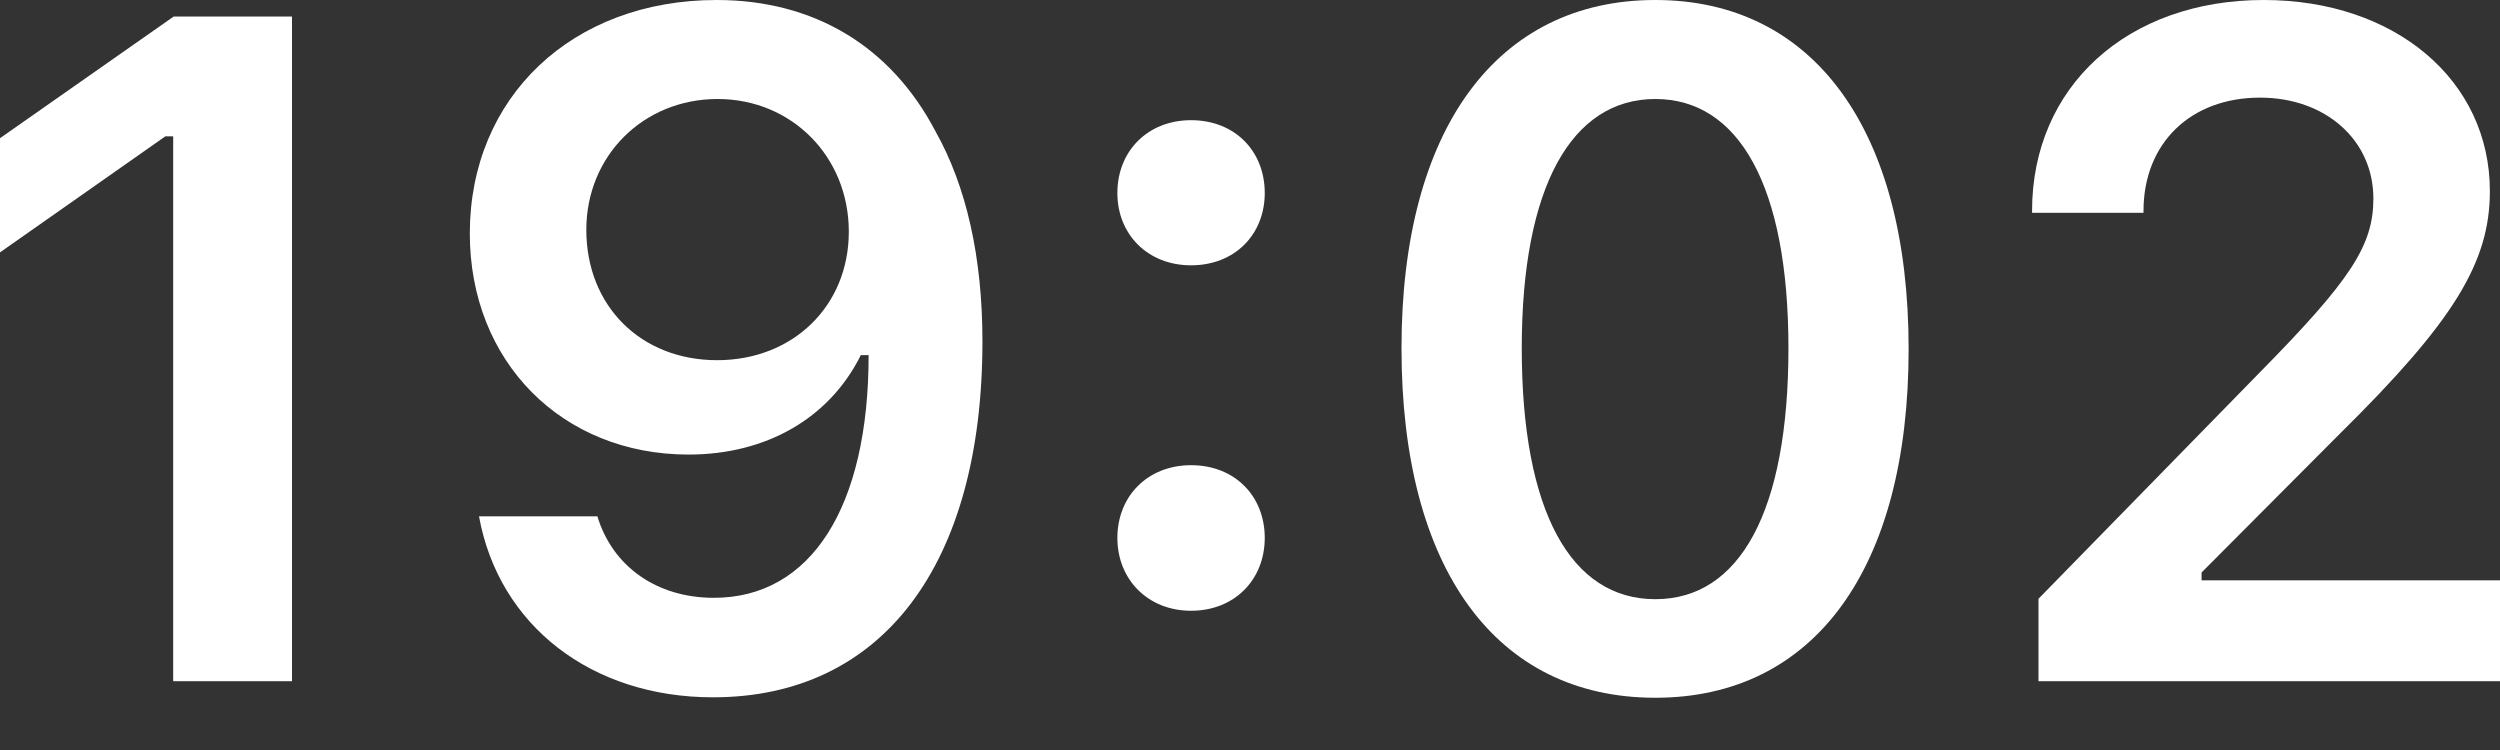 <svg width="40" height="12" viewBox="0 0 40 12" fill="none" xmlns="http://www.w3.org/2000/svg">
<rect x="0" y="0" width="40" height="12" fill="#333333" stroke="none"/>
<path d="M2.771 10.899H4.672V0.265H2.778L0 2.211V4.038L2.646 2.181H2.771V10.899Z" fill="white"/>
<path d="M11.408 11.157C14.112 11.157 15.719 9.042 15.719 5.461C15.719 4.112 15.461 2.977 14.967 2.1C14.252 0.737 13.021 0 11.466 0C9.153 0 7.517 1.555 7.517 3.736C7.517 5.785 8.99 7.273 11.017 7.273C12.262 7.273 13.272 6.691 13.773 5.682H13.795C13.795 5.682 13.825 5.682 13.832 5.682C13.847 5.682 13.898 5.682 13.898 5.682C13.898 8.113 12.977 9.565 11.422 9.565C10.508 9.565 9.801 9.064 9.558 8.261H7.664C7.981 10.007 9.462 11.157 11.408 11.157ZM11.474 5.763C10.251 5.763 9.381 4.893 9.381 3.677C9.381 2.491 10.295 1.584 11.481 1.584C12.668 1.584 13.581 2.506 13.581 3.707C13.581 4.893 12.69 5.763 11.474 5.763Z" fill="white"/>
<path d="M19.057 9.772C19.757 9.772 20.236 9.27 20.236 8.607C20.236 7.937 19.757 7.443 19.057 7.443C18.364 7.443 17.878 7.937 17.878 8.607C17.878 9.27 18.364 9.772 19.057 9.772ZM19.057 4.245C19.757 4.245 20.236 3.751 20.236 3.088C20.236 2.417 19.757 1.923 19.057 1.923C18.364 1.923 17.878 2.417 17.878 3.088C17.878 3.751 18.364 4.245 19.057 4.245Z" fill="white"/>
<path d="M26.485 11.164C29.027 11.164 30.538 9.101 30.538 5.586C30.538 2.056 29.005 0 26.485 0C23.957 0 22.424 2.056 22.424 5.571C22.424 9.101 23.935 11.164 26.485 11.164ZM26.485 9.587C25.136 9.587 24.348 8.187 24.348 5.571C24.348 2.977 25.151 1.584 26.485 1.584C27.819 1.584 28.615 2.97 28.615 5.571C28.615 8.187 27.834 9.587 26.485 9.587Z" fill="white"/>
<path d="M32.513 3.375V3.405H34.296V3.375C34.296 2.292 35.048 1.562 36.161 1.562C37.207 1.562 37.974 2.24 37.974 3.176C37.974 3.928 37.612 4.48 36.161 5.954L32.616 9.58V10.899H40V9.285H35.225V9.16L37.45 6.927C39.256 5.144 39.838 4.2 39.838 3.058C39.838 1.282 38.32 0 36.22 0C34.038 0 32.513 1.385 32.513 3.375Z" fill="white"/>
</svg>
